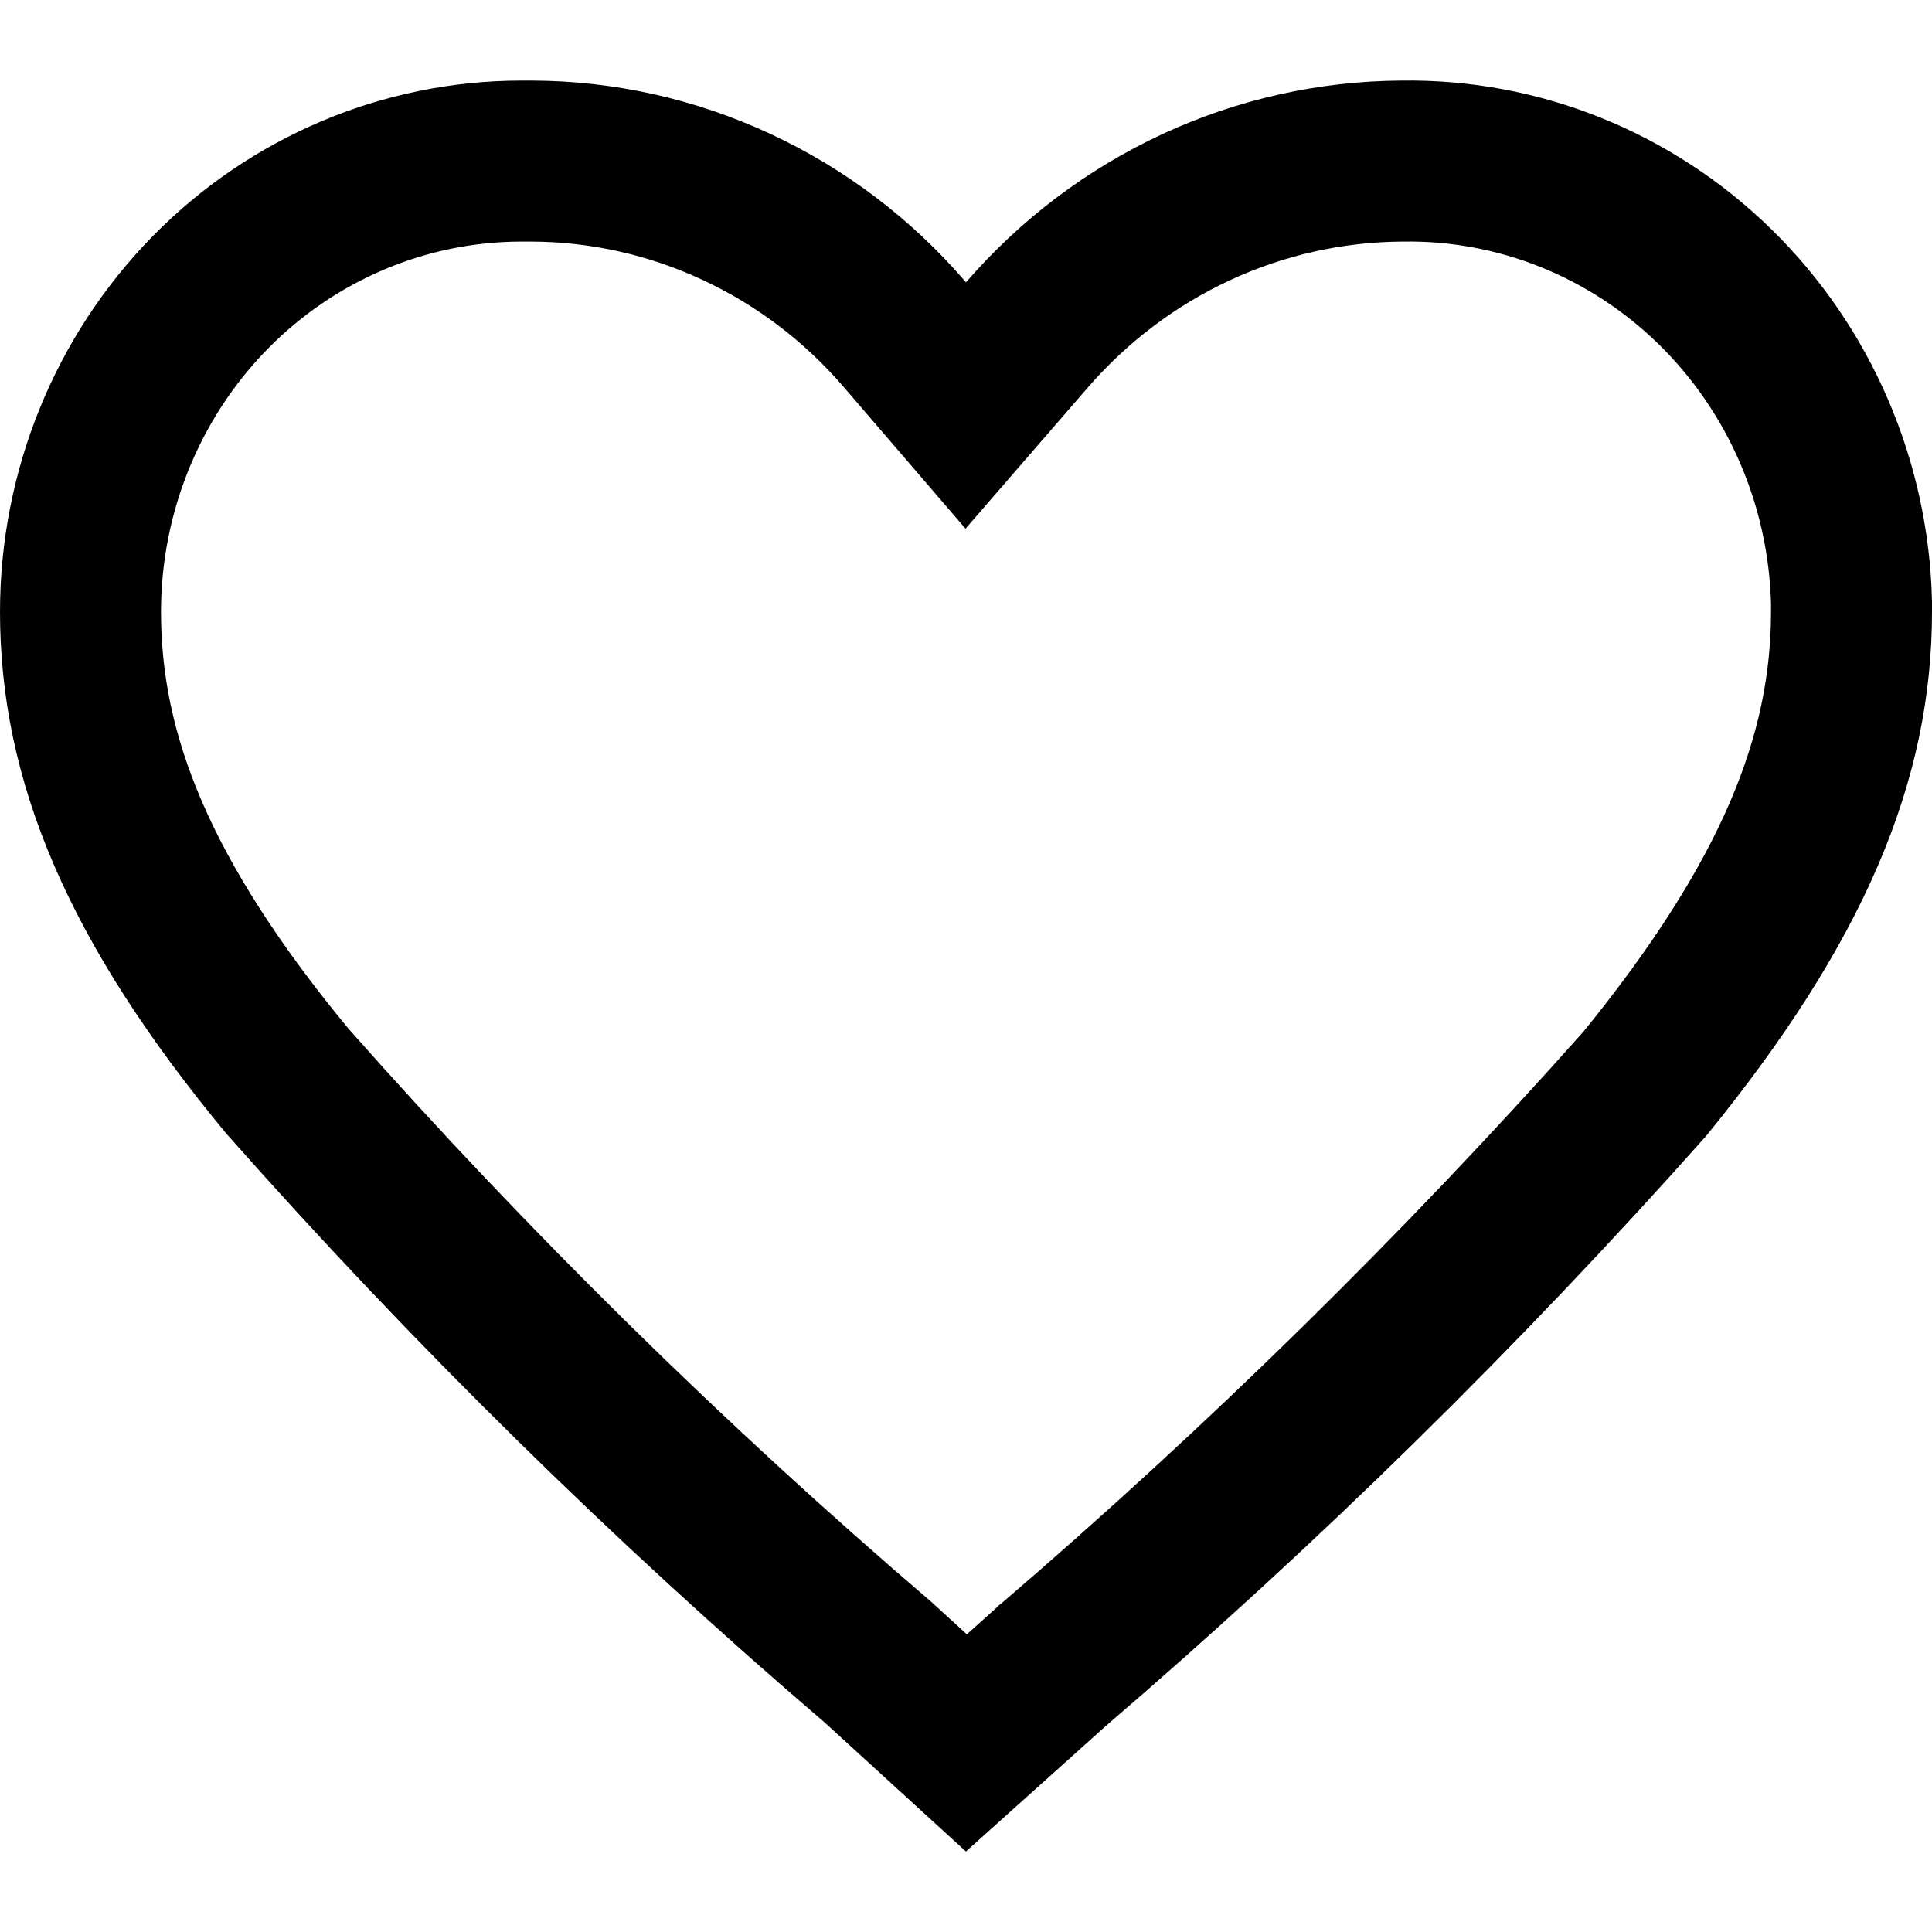<svg width="24" height="24" viewBox="0 0 24 24" fill="none" xmlns="http://www.w3.org/2000/svg">
  <path d="M13.077 20.689L13.068 20.696L13.06 20.704L12.005 21.651L10.934 20.673L10.922 20.662L10.91 20.651C8.302 18.419 5.848 16.006 3.568 13.428C1.719 11.192 1 9.41 1 7.601C1 6.11 1.582 4.683 2.611 3.634C3.641 2.586 5.033 2.001 6.48 2.001H6.599C7.476 2.003 8.344 2.196 9.144 2.568C9.945 2.939 10.66 3.481 11.241 4.158L11.997 5.037L12.756 4.161C13.341 3.486 14.057 2.946 14.858 2.574C15.66 2.202 16.528 2.007 17.407 2.001V2.001L17.415 2.001C18.861 1.978 20.259 2.538 21.307 3.564C22.352 4.588 22.962 5.994 23 7.478V7.601C23 9.409 22.282 11.192 20.43 13.466C18.141 16.039 15.684 18.452 13.077 20.689Z" stroke="currentColor" stroke-width="2"/>
</svg>